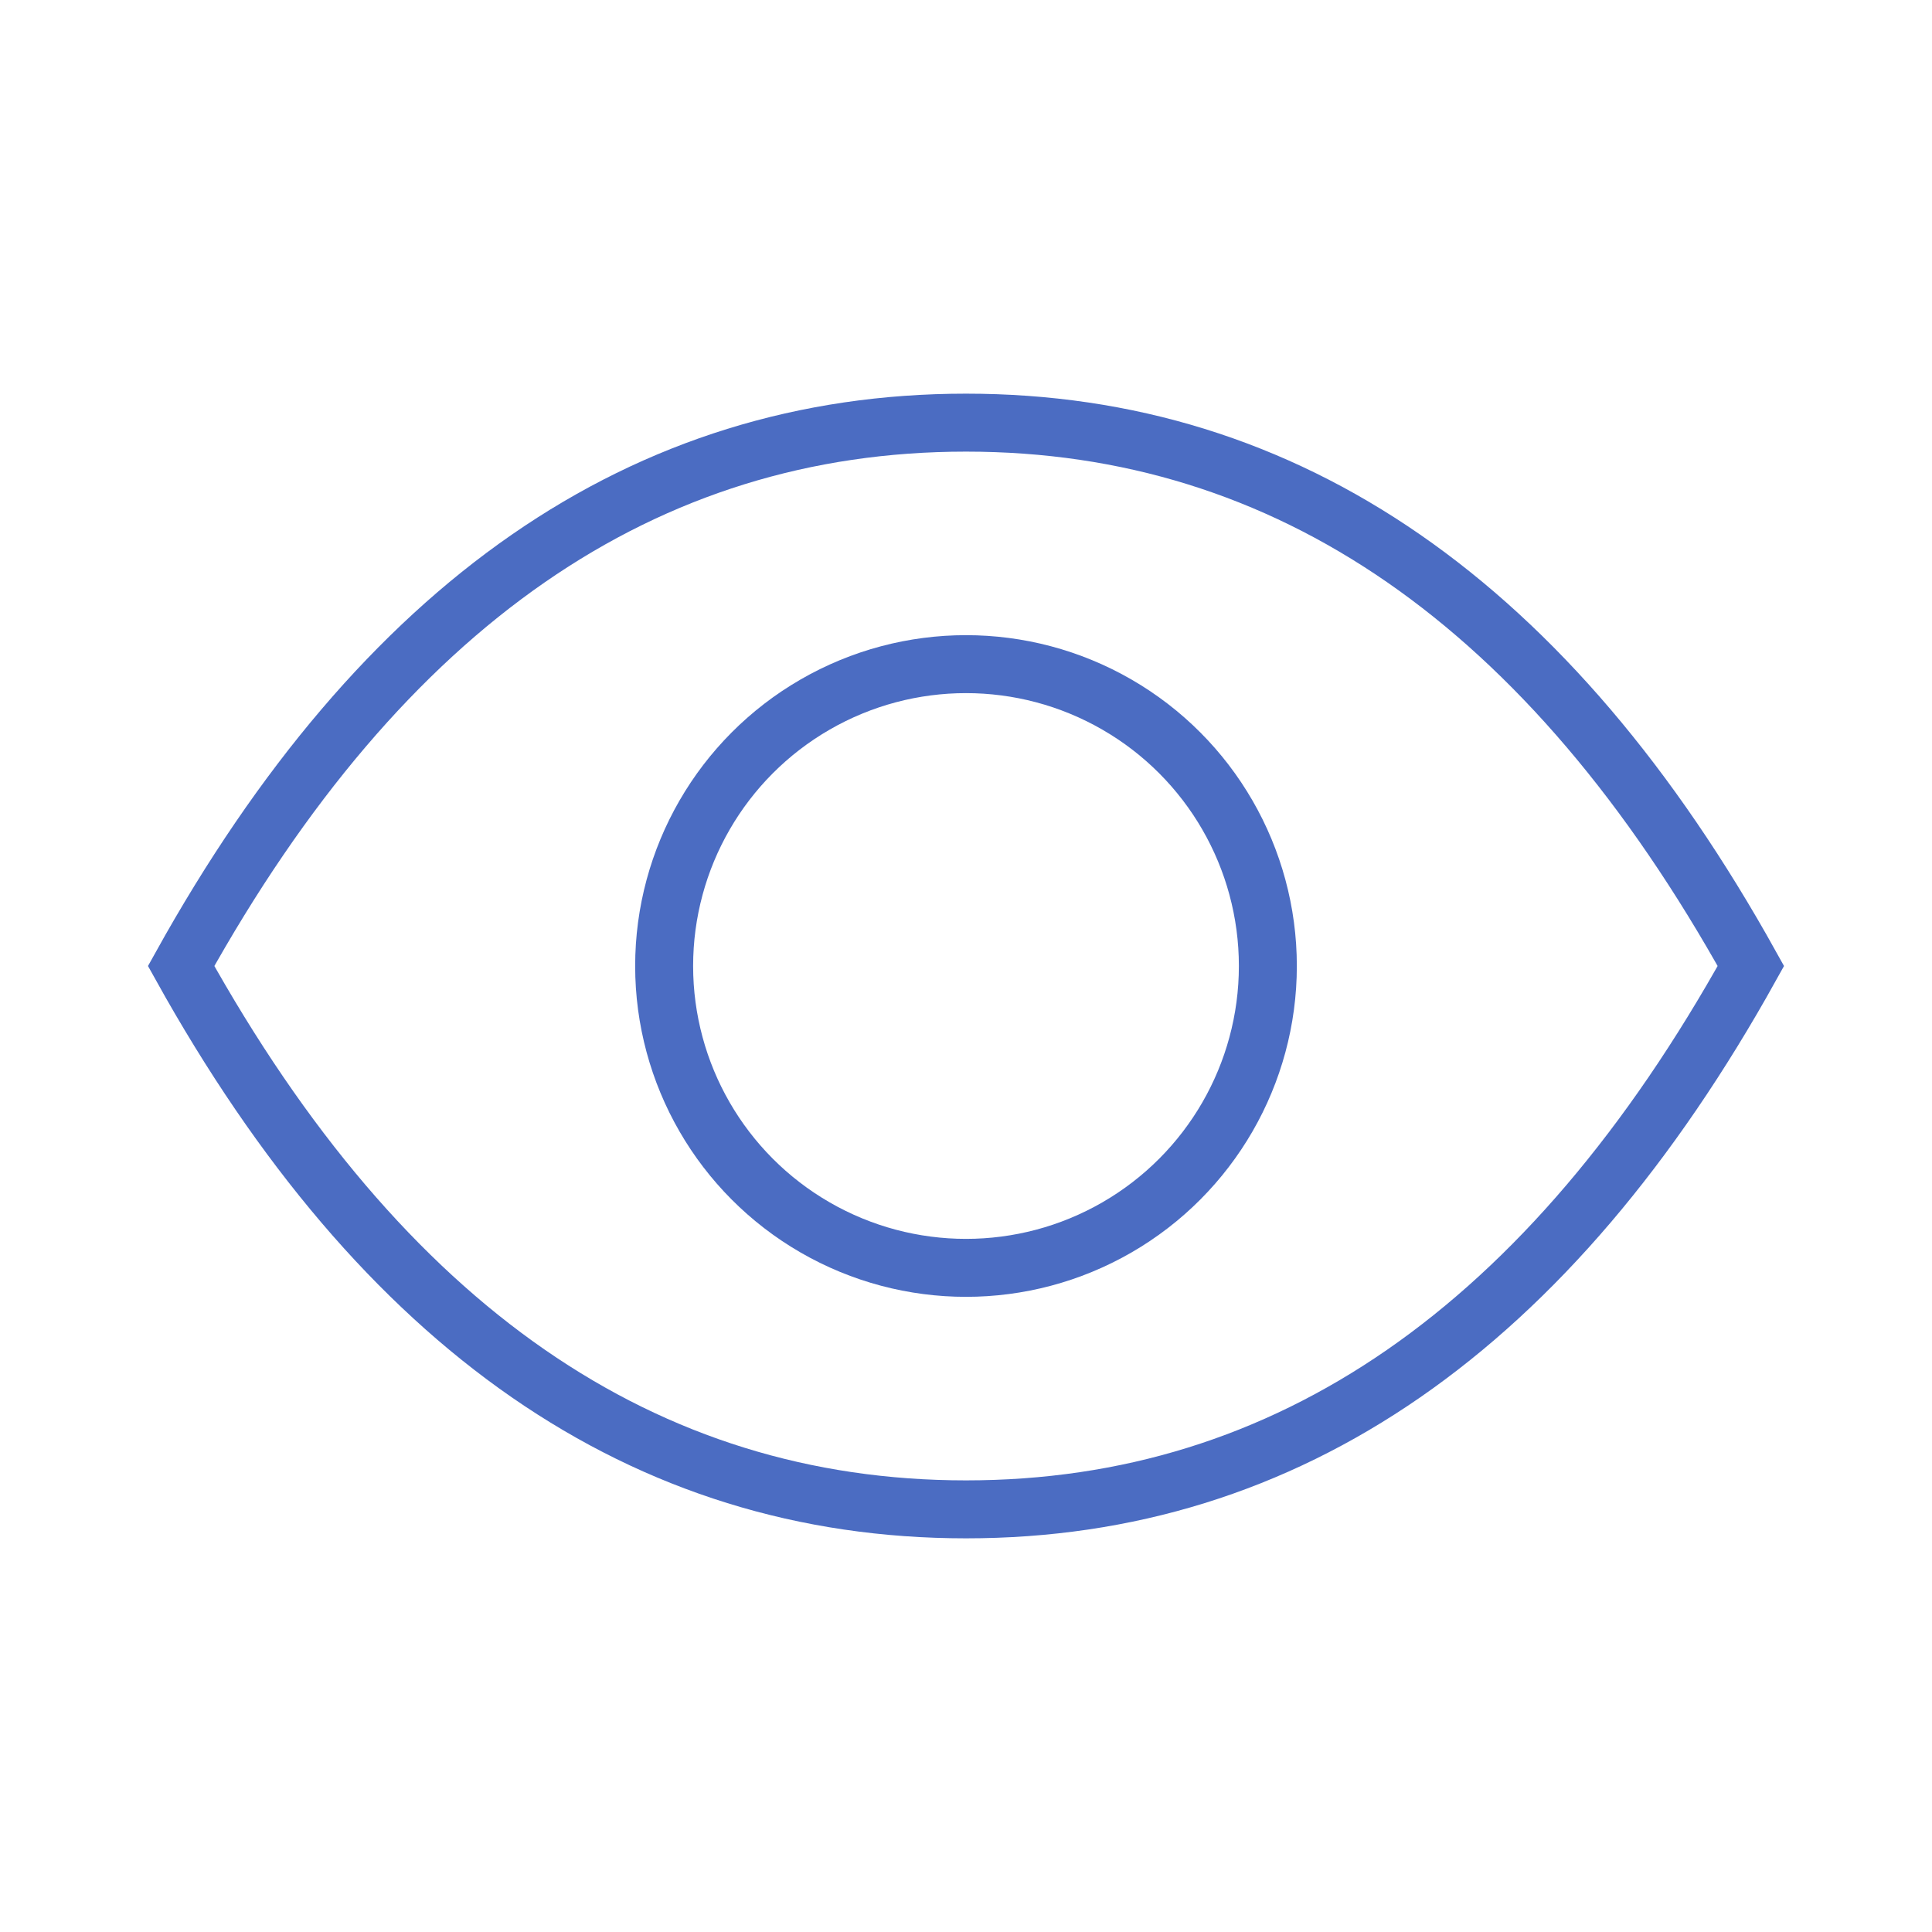 <svg width="50" height="50" viewBox="0 0 50 50" fill="none" xmlns="http://www.w3.org/2000/svg">
<g id="View">
<path id="Oval" fill-rule="evenodd" clip-rule="evenodd" d="M25 39.062C33.333 39.062 40.104 34.375 45.312 25C40.104 15.625 33.333 10.938 25 10.938C16.667 10.938 9.896 15.625 4.688 25C9.896 34.375 16.667 39.062 25 39.062Z" stroke="#4B6CC2" stroke-width="1.5"/>
<circle id="Oval_2" cx="25" cy="25" r="7.812" stroke="#4B6CC2" stroke-width="1.5"/>
</g>
</svg>
